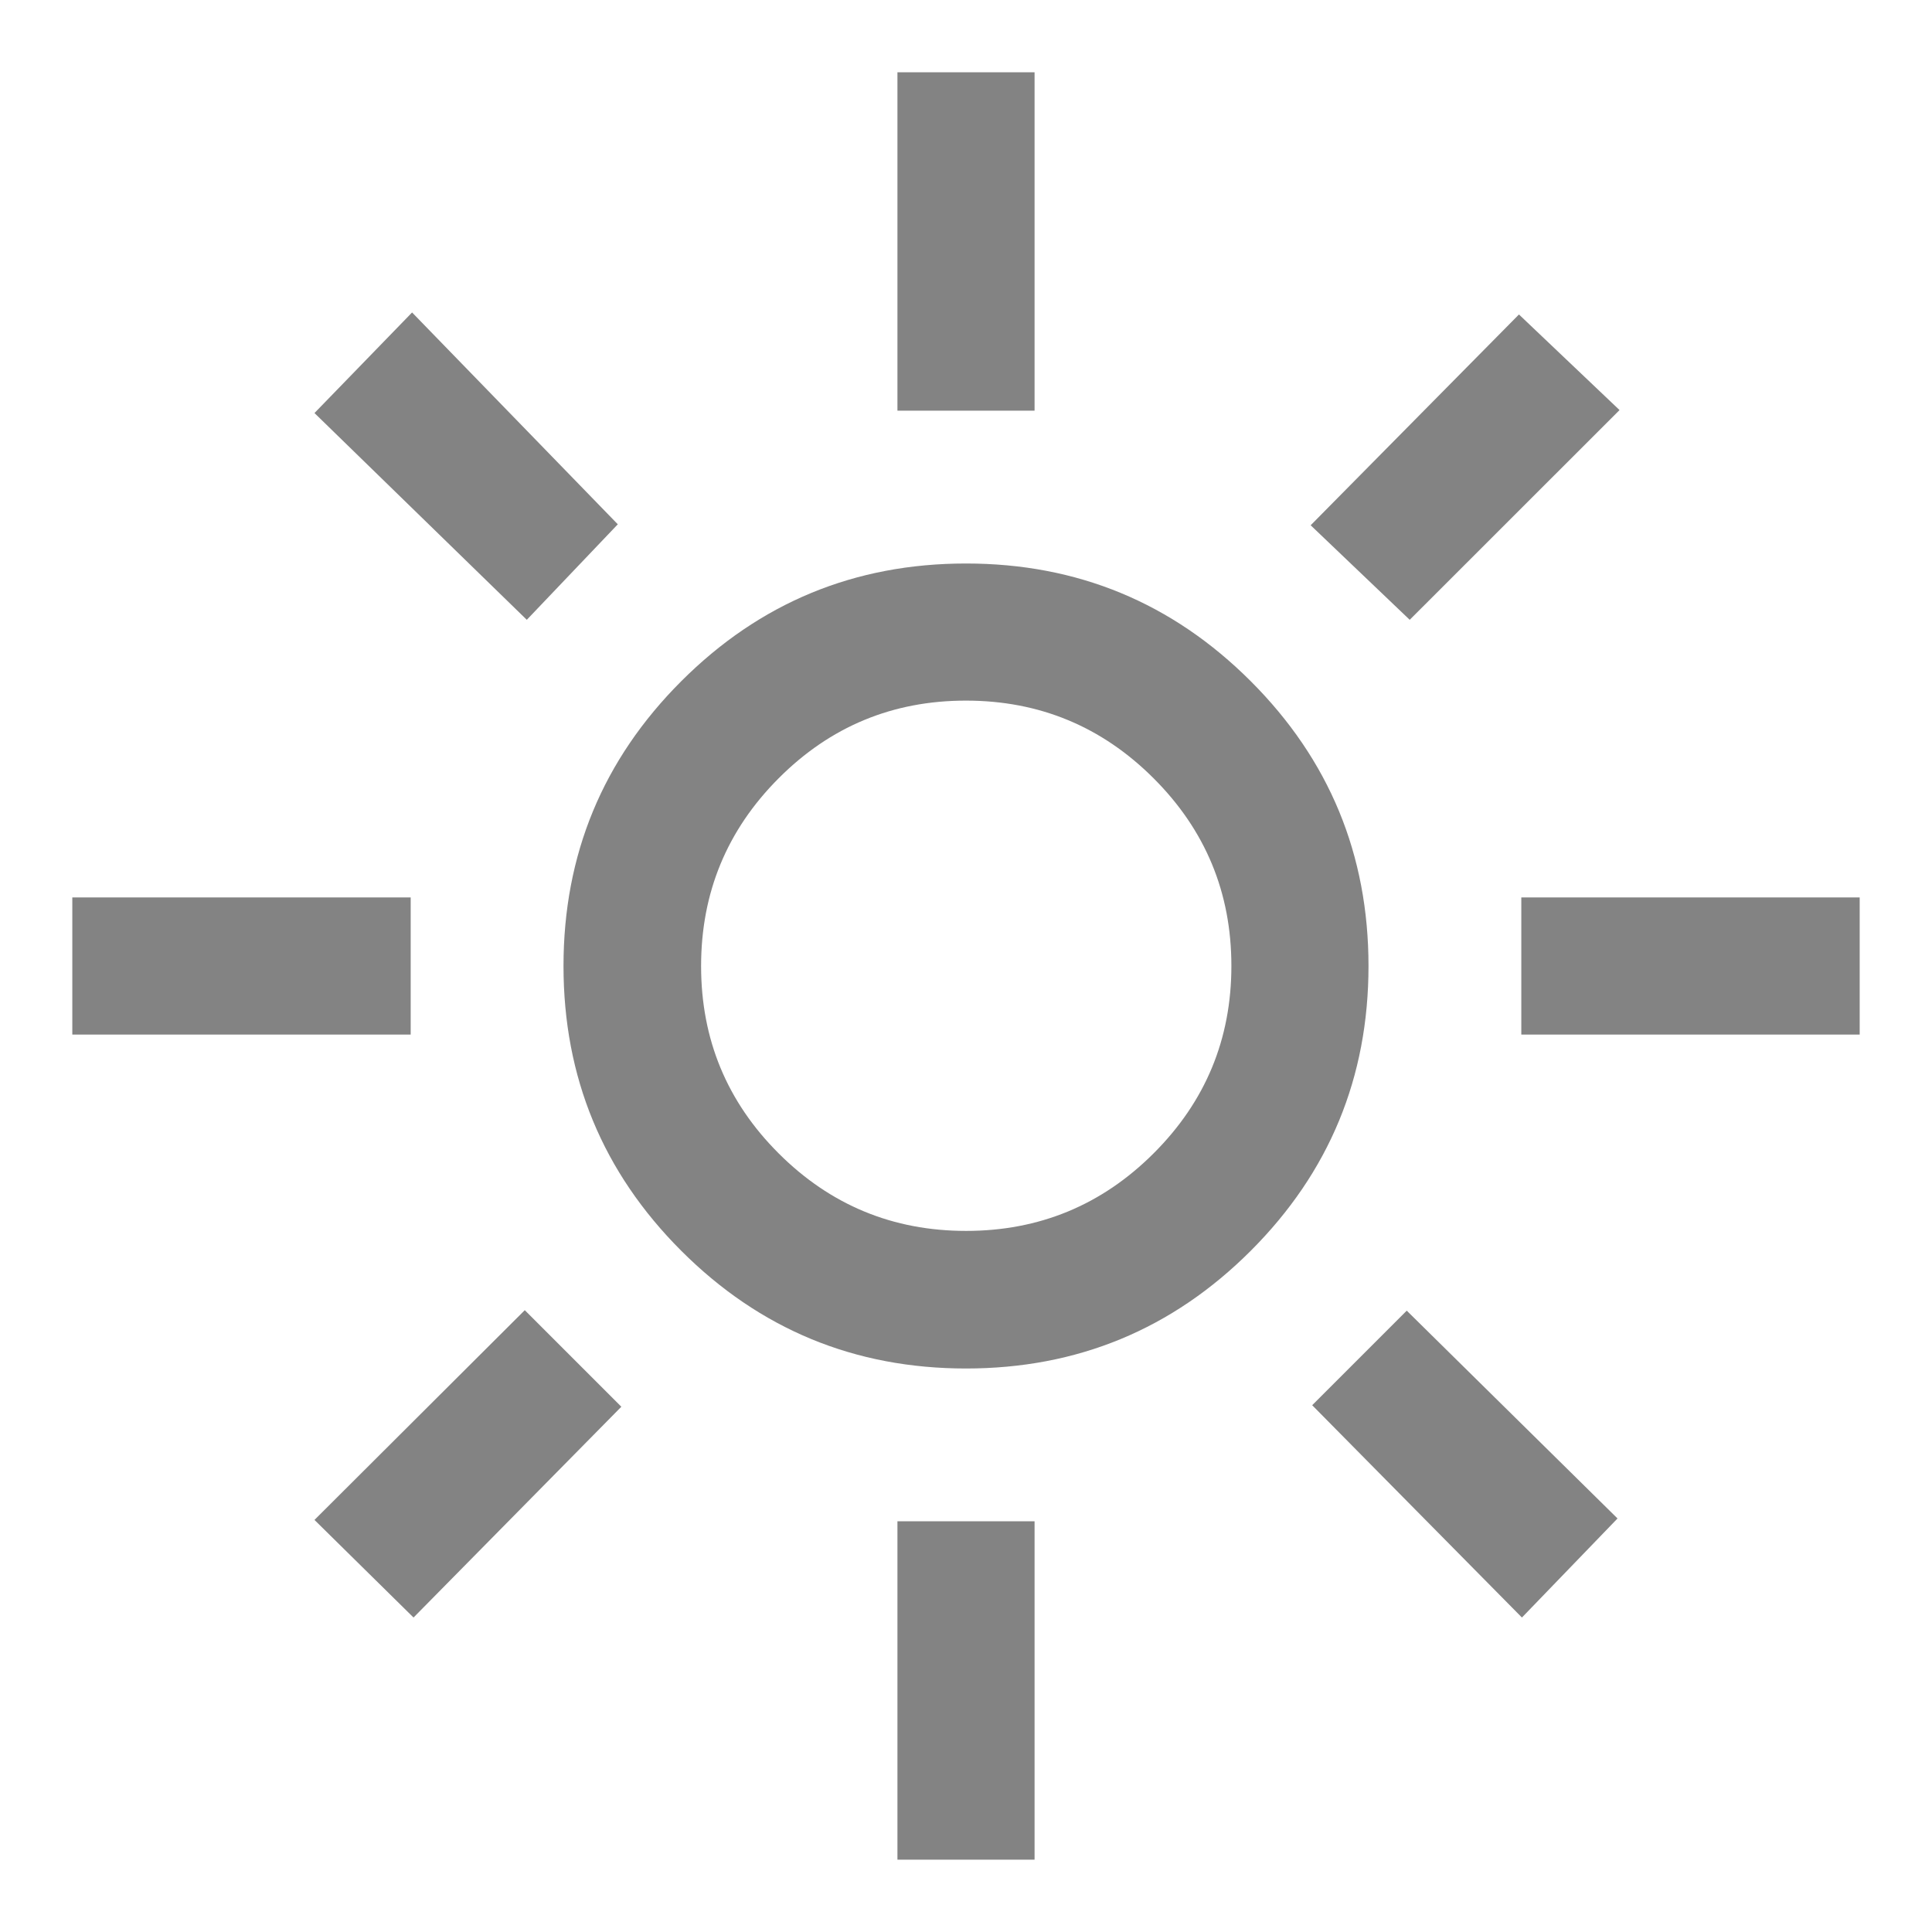 <svg xmlns="http://www.w3.org/2000/svg" height="48px" viewBox="0 -960 960 960" width="48px" fill="#838383"><path d="M480.03-348.37q54.62 0 93.23-38.57 38.61-38.56 38.61-93.09 0-54.62-38.64-93.23-38.63-38.61-93.26-38.61-54.62 0-93.11 38.64-38.49 38.63-38.49 93.26 0 54.62 38.57 93.11 38.56 38.49 93.09 38.49ZM480-280q-83 0-141.5-58.5T280-480q0-83 58.5-141.5T480-680q83 0 141.5 58.5T680-480q0 83-58.5 141.5T480-280ZM204.07-445.93H35.93v-68.14h168.14v68.14Zm720 0H755.93v-68.14h168.14v68.14Zm-478.14-310v-168.14h68.14v168.14h-68.14Zm0 720v-168.14h68.14v168.14h-68.14ZM261.76-652.02l-105.5-102.74 48.5-49.98 102.22 105.26-45.22 47.46Zm494.48 495.76-104.22-105.5L699-308.74l104.74 103.26-47.5 49.22ZM651.26-699l103.5-104.74 49.98 47.5-104.26 104.22L651.26-699Zm-495 494.24 104.5-104.22L308.74-261 205.48-156.26l-49.22-48.5ZM480-480Z"/></svg>